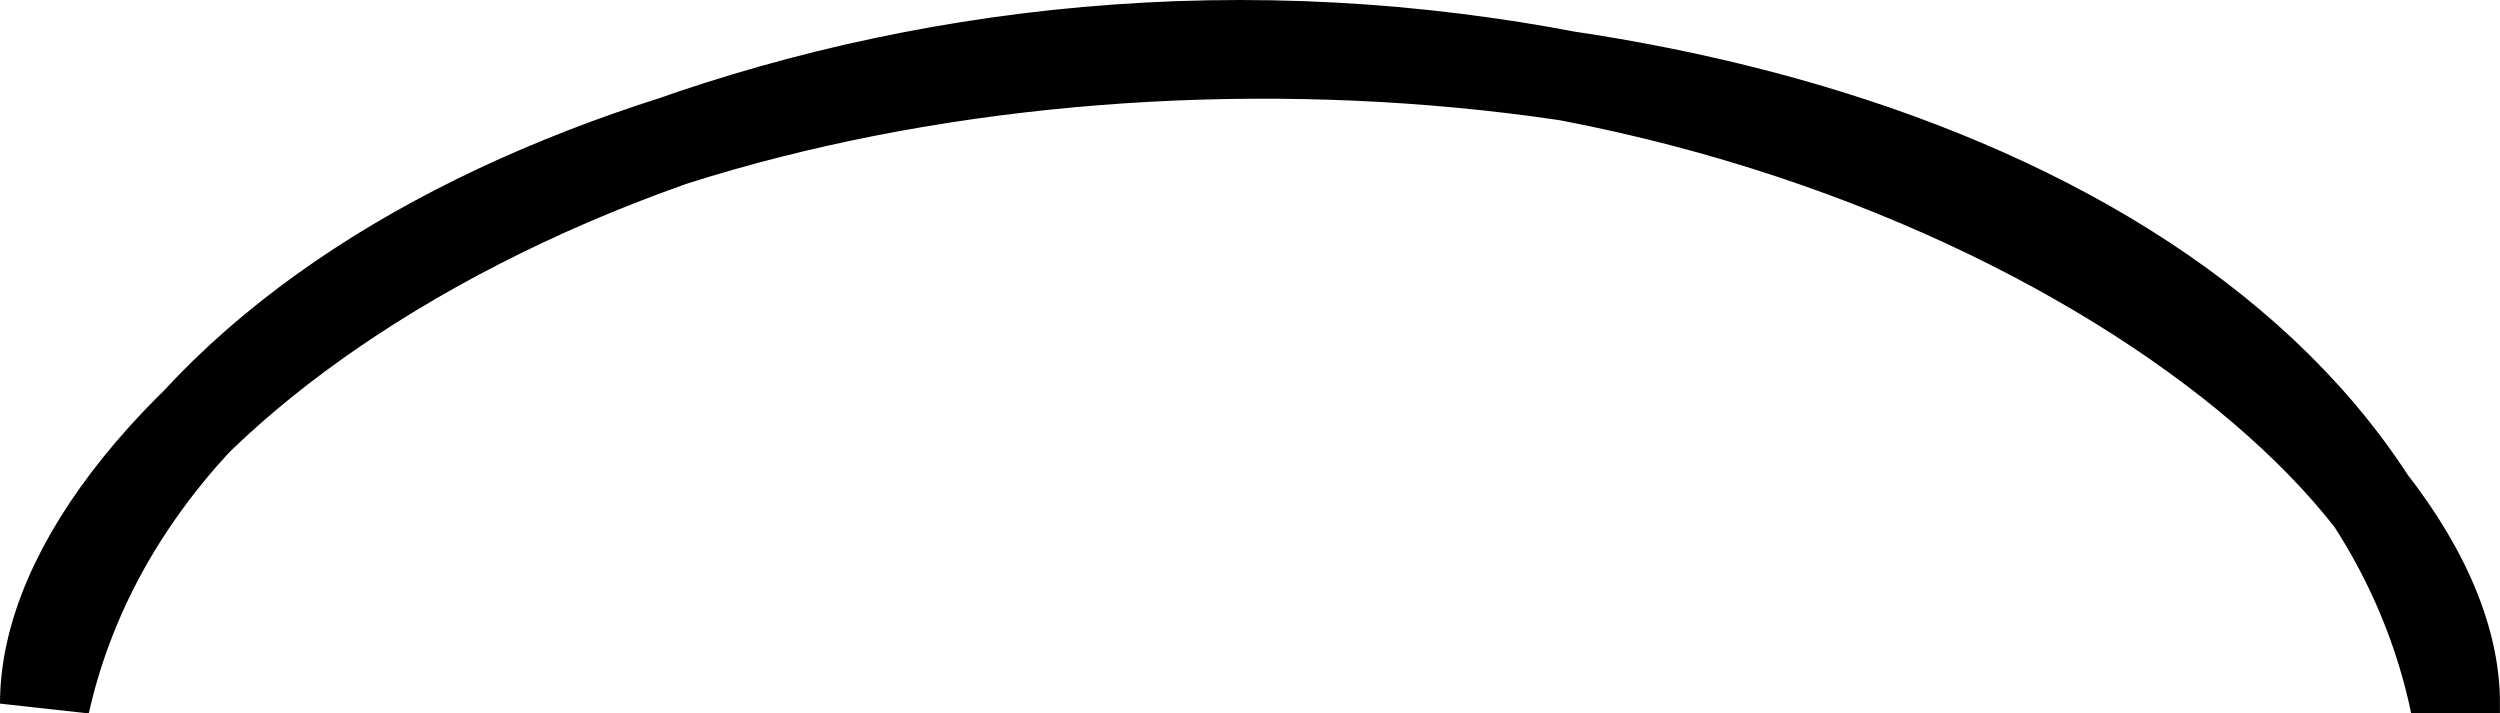 <?xml version="1.0" encoding="UTF-8" standalone="no"?>
<!-- Created with Inkscape (http://www.inkscape.org/) -->

<svg
   xmlns:dc="http://purl.org/dc/elements/1.1/"
   xmlns:cc="http://creativecommons.org/ns#"
   xmlns:rdf="http://www.w3.org/1999/02/22-rdf-syntax-ns#"
   xmlns:svg="http://www.w3.org/2000/svg"
   xmlns="http://www.w3.org/2000/svg"
   xmlns:sodipodi="http://sodipodi.sourceforge.net/DTD/sodipodi-0.dtd"
   xmlns:inkscape="http://www.inkscape.org/namespaces/inkscape"
   width="50.088mm"
   height="14.294mm"
   viewBox="0 0 50.088 14.294"
   version="1.1"
   id="svg8"
   sodipodi:docname="curved_arc.svg"
   inkscape:version="0.92.4 (unknown)">
  <defs
     id="defs2" />
  <sodipodi:namedview
     id="base"
     pagecolor="#ffffff"
     bordercolor="#666666"
     borderopacity="1.0"
     inkscape:pageopacity="0.0"
     inkscape:pageshadow="2"
     inkscape:zoom="2.6464737"
     inkscape:cx="86.286676"
     inkscape:cy="-9.6193506"
     inkscape:document-units="mm"
     inkscape:current-layer="layer1"
     showgrid="false"
     fit-margin-top="0"
     fit-margin-left="0"
     fit-margin-right="0"
     fit-margin-bottom="0"
     inkscape:window-width="1295"
     inkscape:window-height="744"
     inkscape:window-x="65"
     inkscape:window-y="24"
     inkscape:window-maximized="1"
     inkscape:lockguides="true" />
  <g
     inkscape:label="Layer 1"
     inkscape:groupmode="layer"
     id="layer1"
     transform="translate(0.1,-270.306)">
    <path
       style="fill:none;fill-opacity:1;stroke:#000000;stroke-width:1.8;stroke-linejoin:miter;stroke-miterlimit:4;stroke-dasharray:none;stroke-dashoffset:0;stroke-opacity:1"
       d="m 49.088,284.403 c -3.711,-17.585 -44.443,-17.132 -48.288,0 -8.08e-6,-5.466 10.61,-13.197 23.944,-13.197 13.334,0 24.344,7.731 24.344,13.197 z"
       id="path874"
       inkscape:connector-curvature="0"
       sodipodi:nodetypes="ccsc" />
  </g>
</svg>
